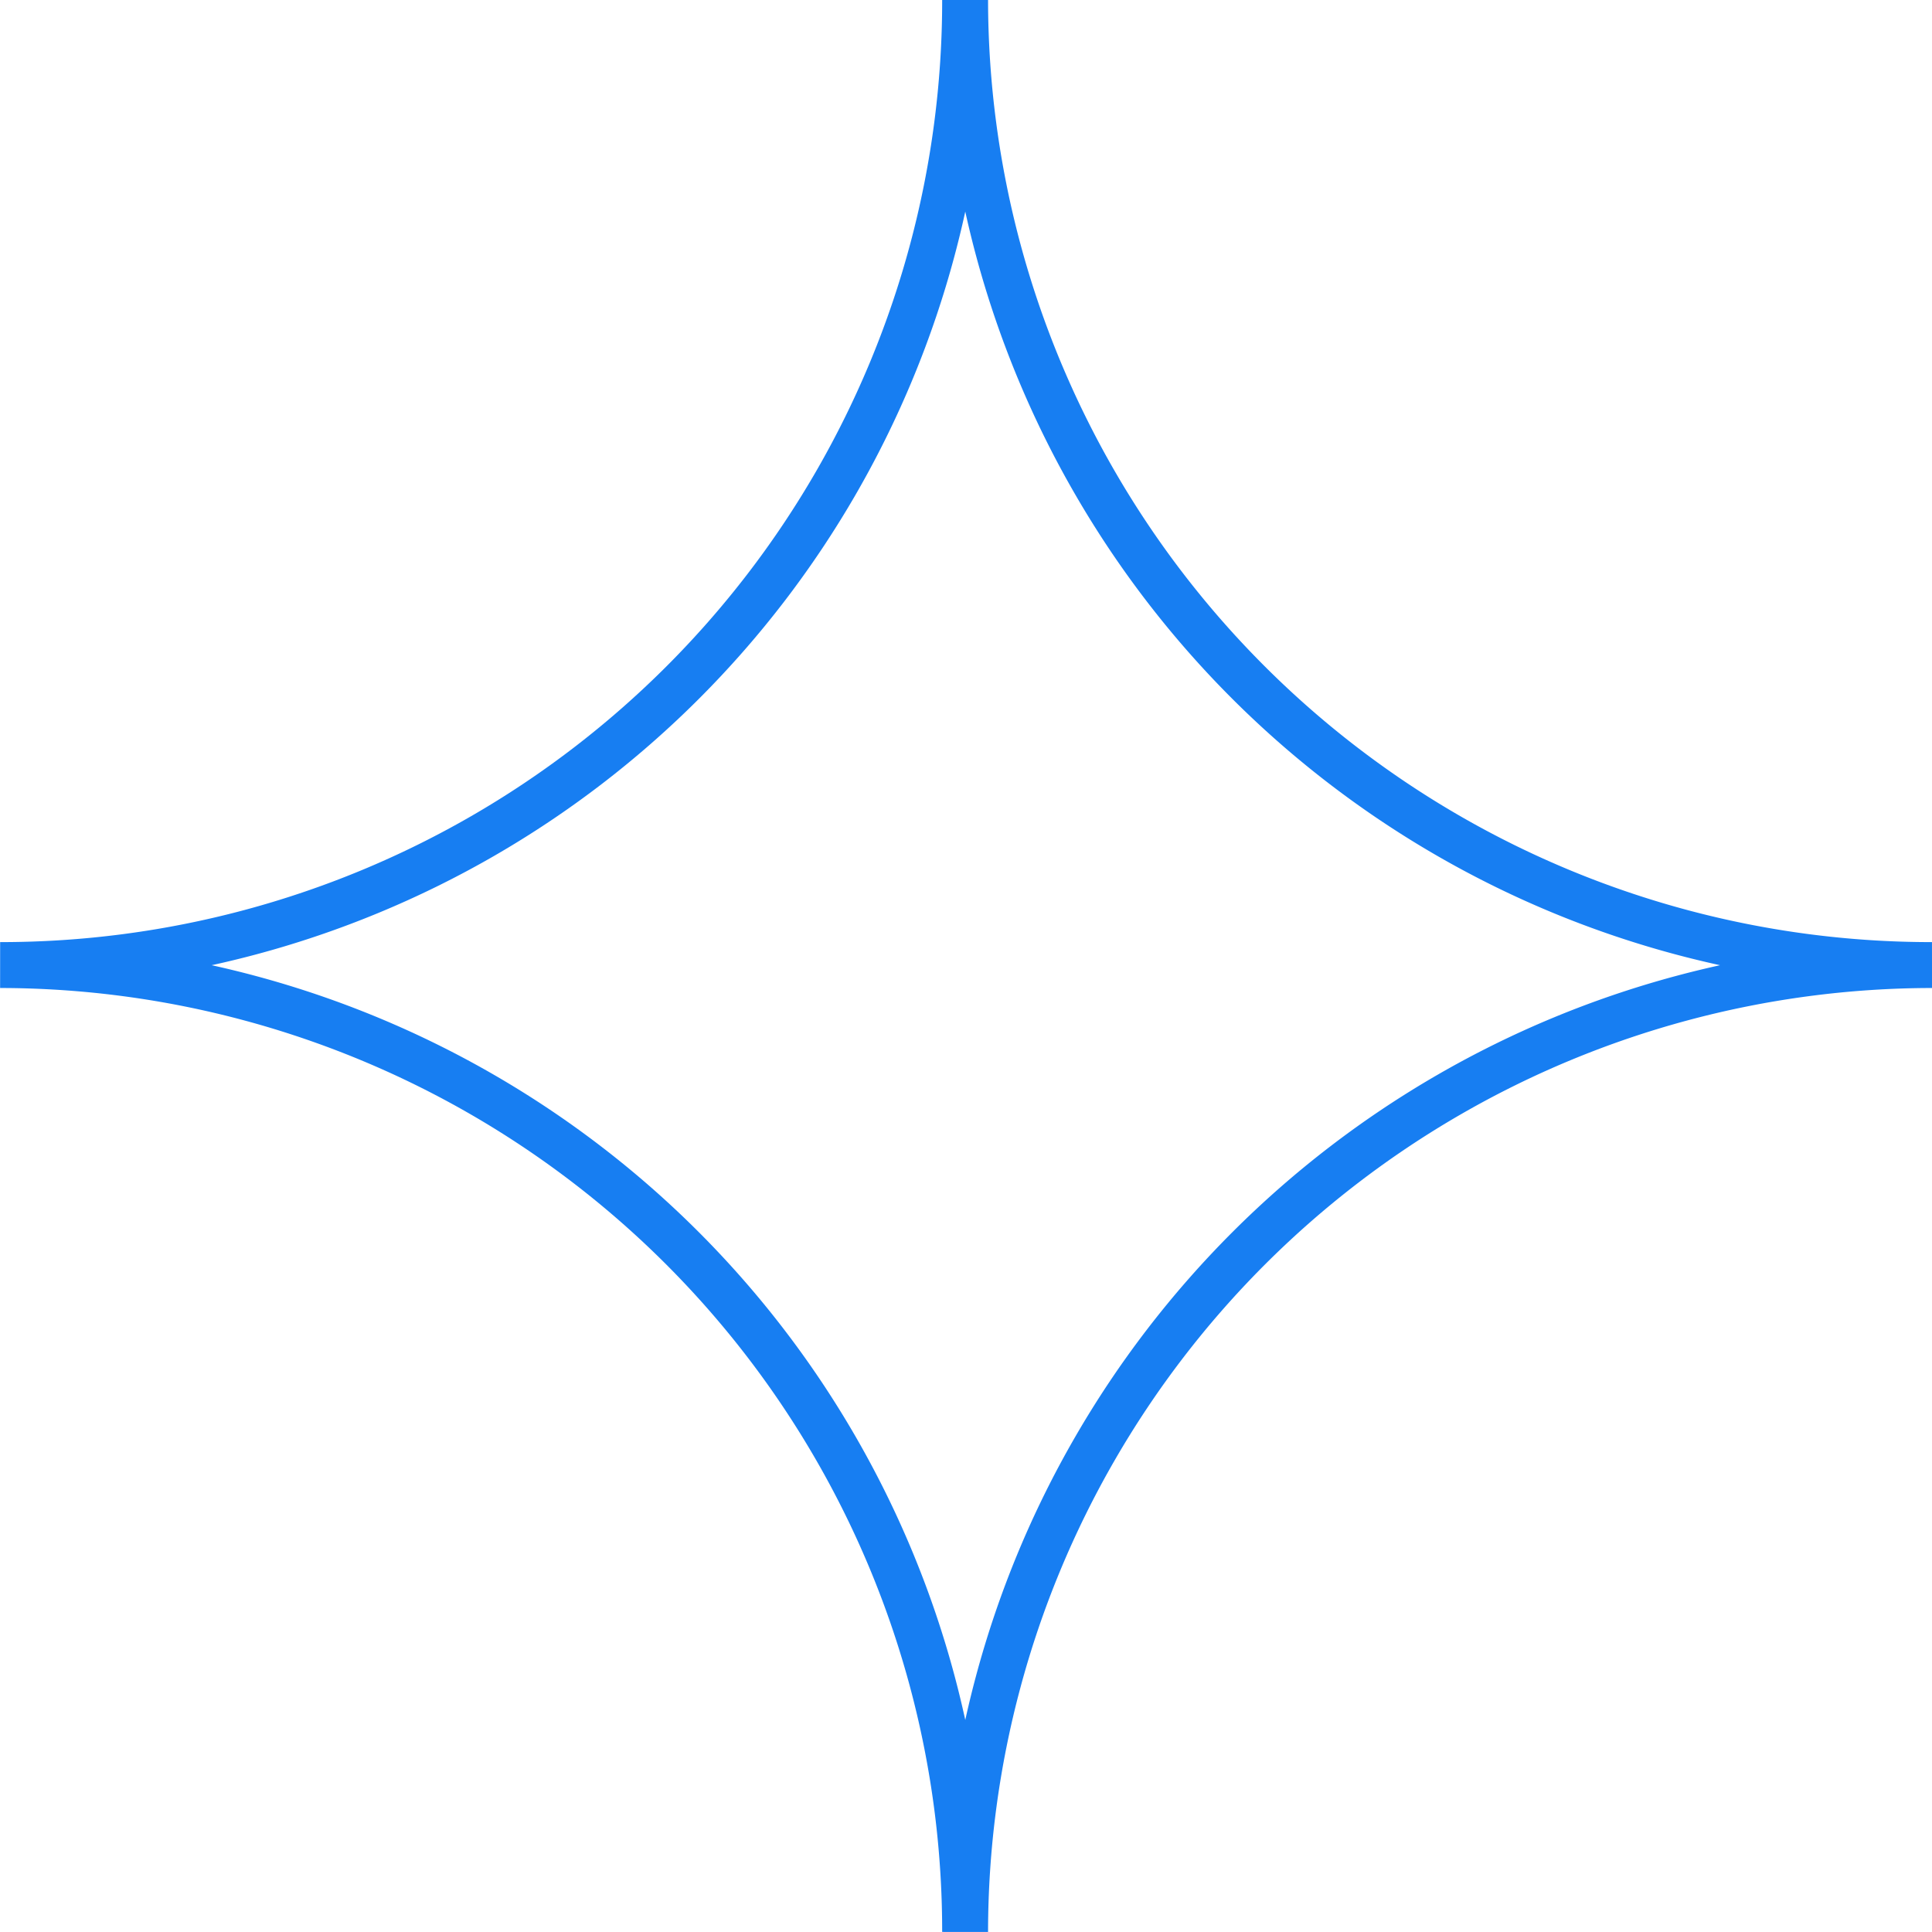 <svg xmlns="http://www.w3.org/2000/svg" width="31.571" height="31.571" viewBox="0 0 31.571 31.571">
  <path id="패스_2" data-name="패스 2" d="M-657.392,903.615a15.813,15.813,0,0,0-15.8,15.8,15.785,15.785,0,0,0-15.769-15.8,15.758,15.758,0,0,0,15.769-15.77A15.786,15.786,0,0,0-657.392,903.615Z" transform="translate(688.963 -887.845)" fill="none" stroke="#177ef2" stroke-miterlimit="10" stroke-width="0.75"/>
</svg>
